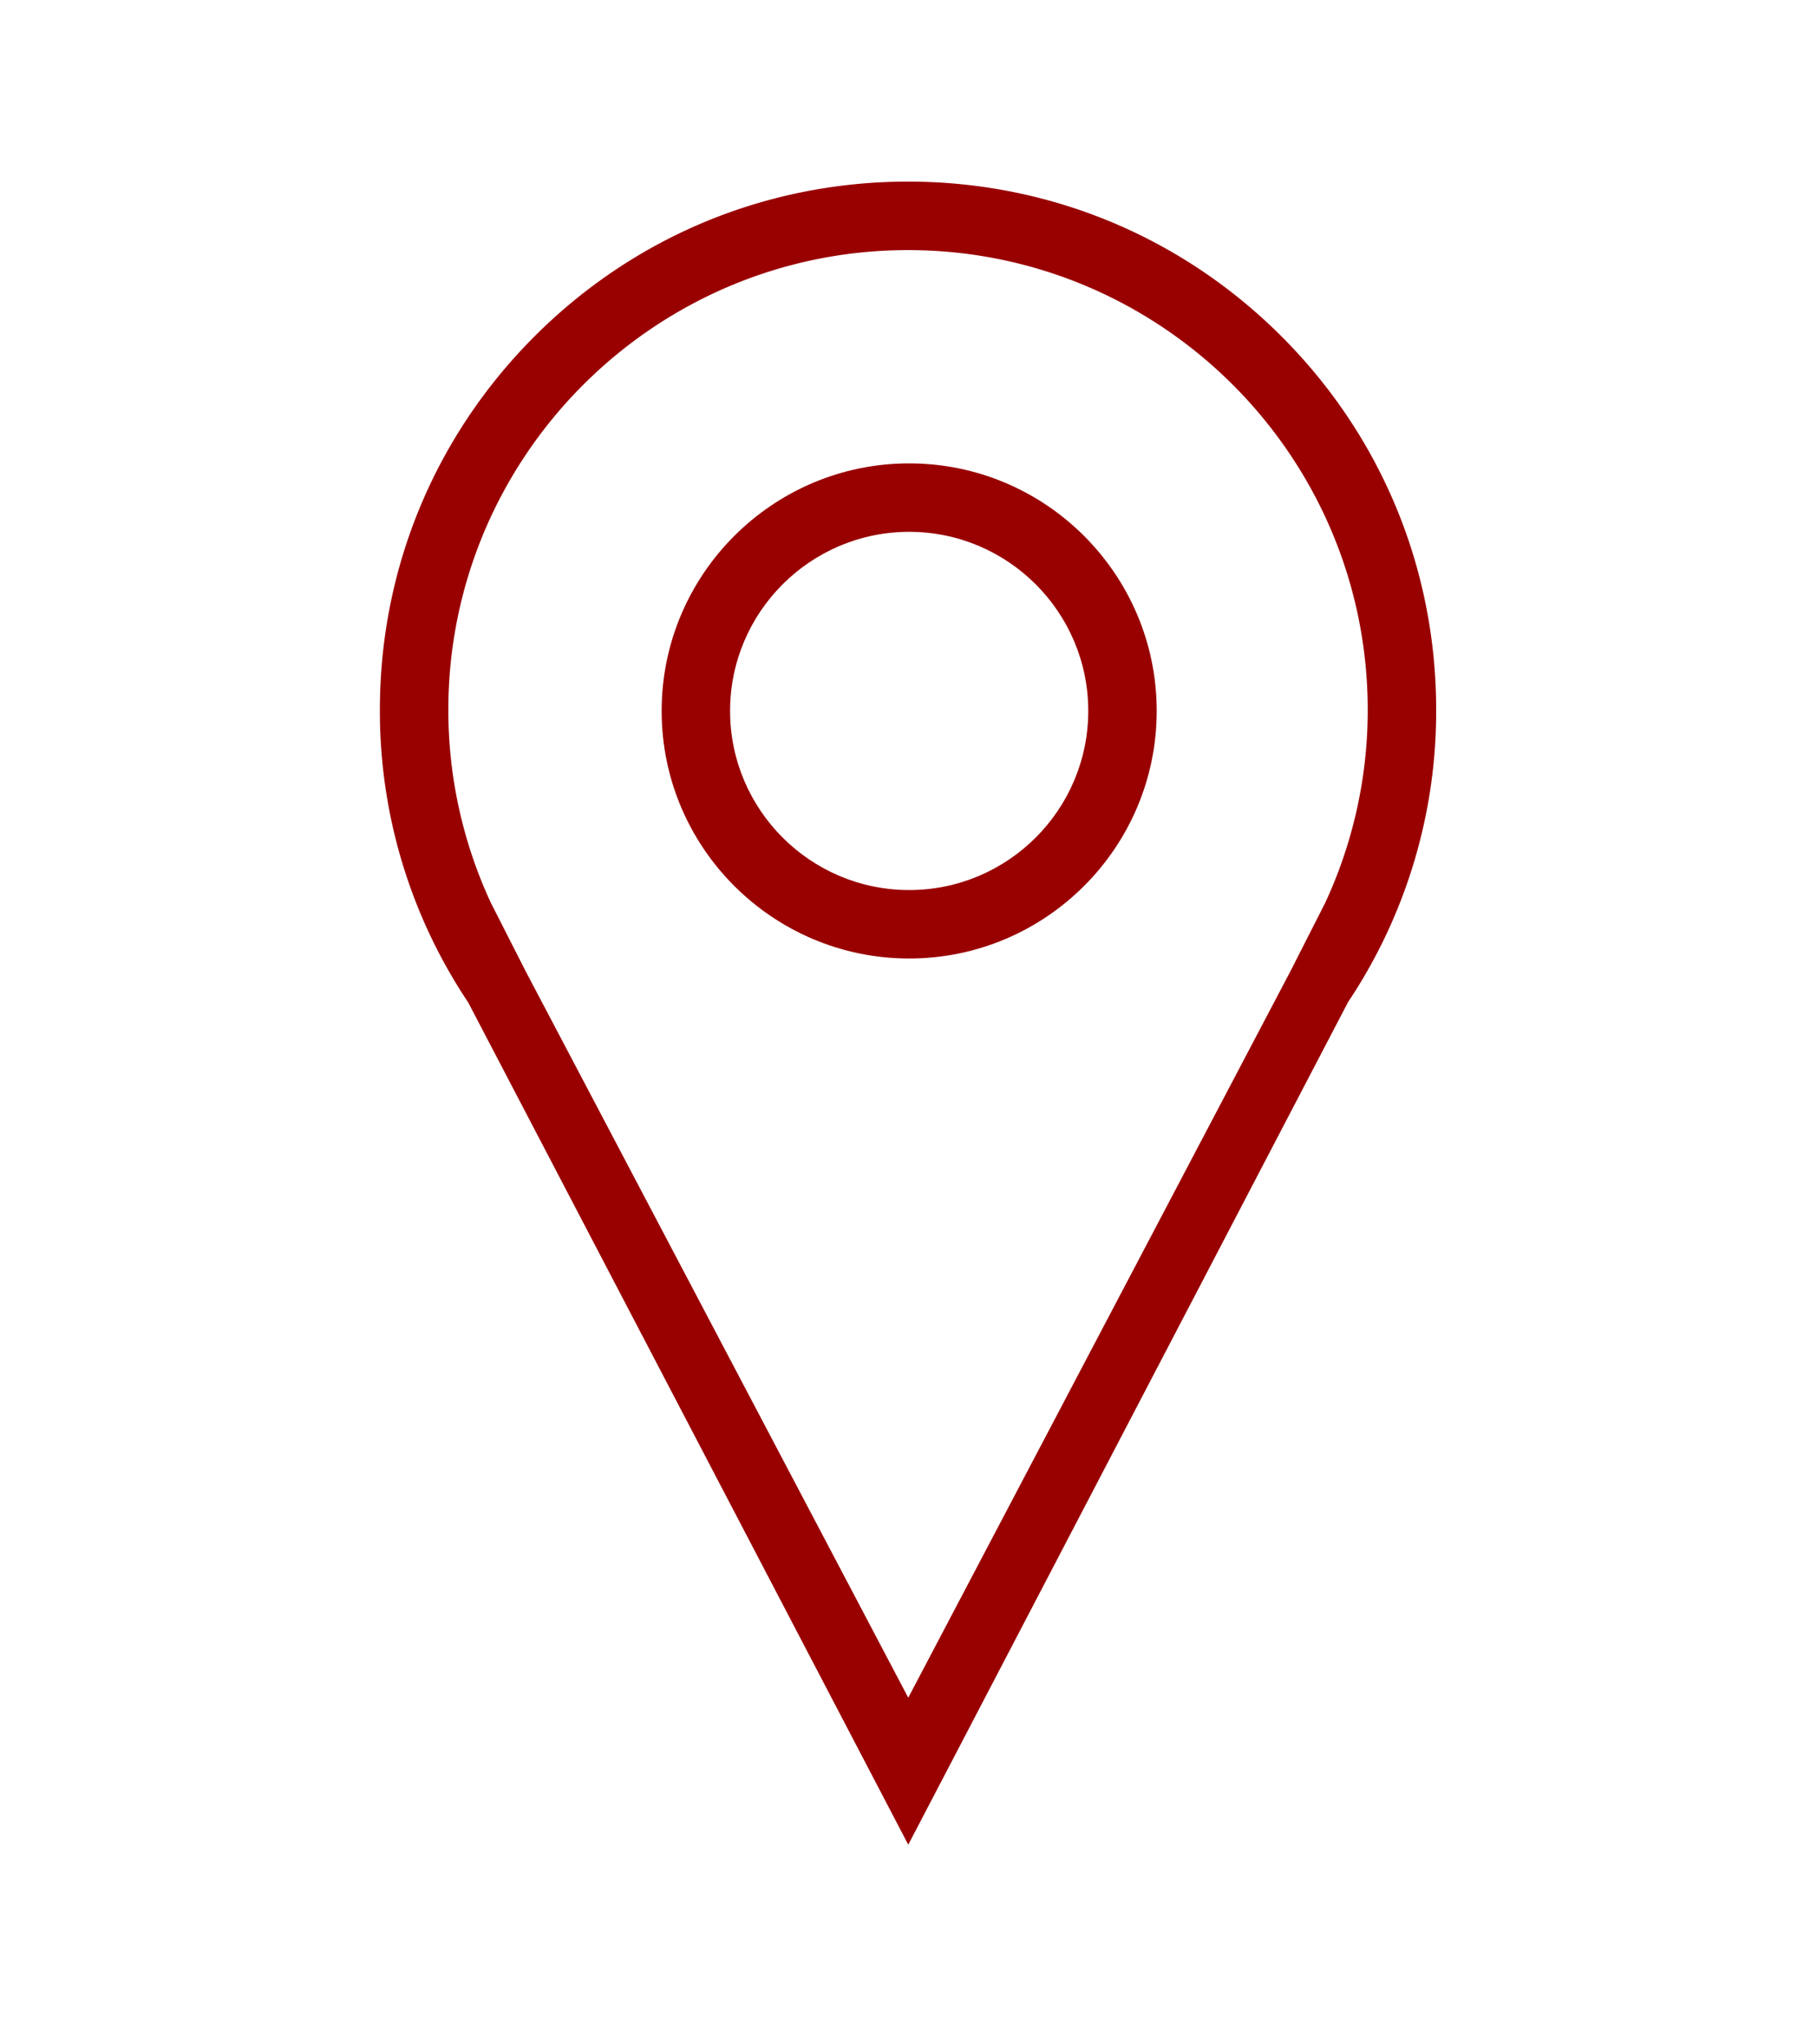 <svg xmlns="http://www.w3.org/2000/svg" viewBox="0 0 1920 2160"><defs><style>.cls-1{fill:#900;}</style></defs><title>location</title><g id="Layer_2" data-name="Layer 2"><path class="cls-1" d="M960.71,489.6c-144.22,0-261.56,117.34-261.56,261.56s117.34,261.56,261.56,261.56,261.56-117.34,261.56-261.56S1104.93,489.6,960.71,489.6Zm0,450.8c-104.35,0-189.24-84.89-189.24-189.24s84.89-189.24,189.24-189.24,189.24,84.89,189.24,189.24S1065.05,940.4,960.71,940.4Z"/><path class="cls-1" d="M1517.58,750c0-149.07-58-289.21-163.46-394.62S1108.57,191.88,959.5,191.88s-289.21,58-394.62,163.46S401.42,600.89,401.42,750a553.37,553.37,0,0,0,93.33,309.18l465,889.86,464.73-890.24A553.39,553.39,0,0,0,1517.58,750Zm-153.9,276L1262.1,1219.06,959.74,1793.74,657.12,1219.2,555.36,1026l-36.77-72.32A482.85,482.85,0,0,1,473.75,750c0-267.85,217.91-485.75,485.75-485.75S1445.25,482.11,1445.25,750a482.85,482.85,0,0,1-44.84,203.7Z"/></g></svg>